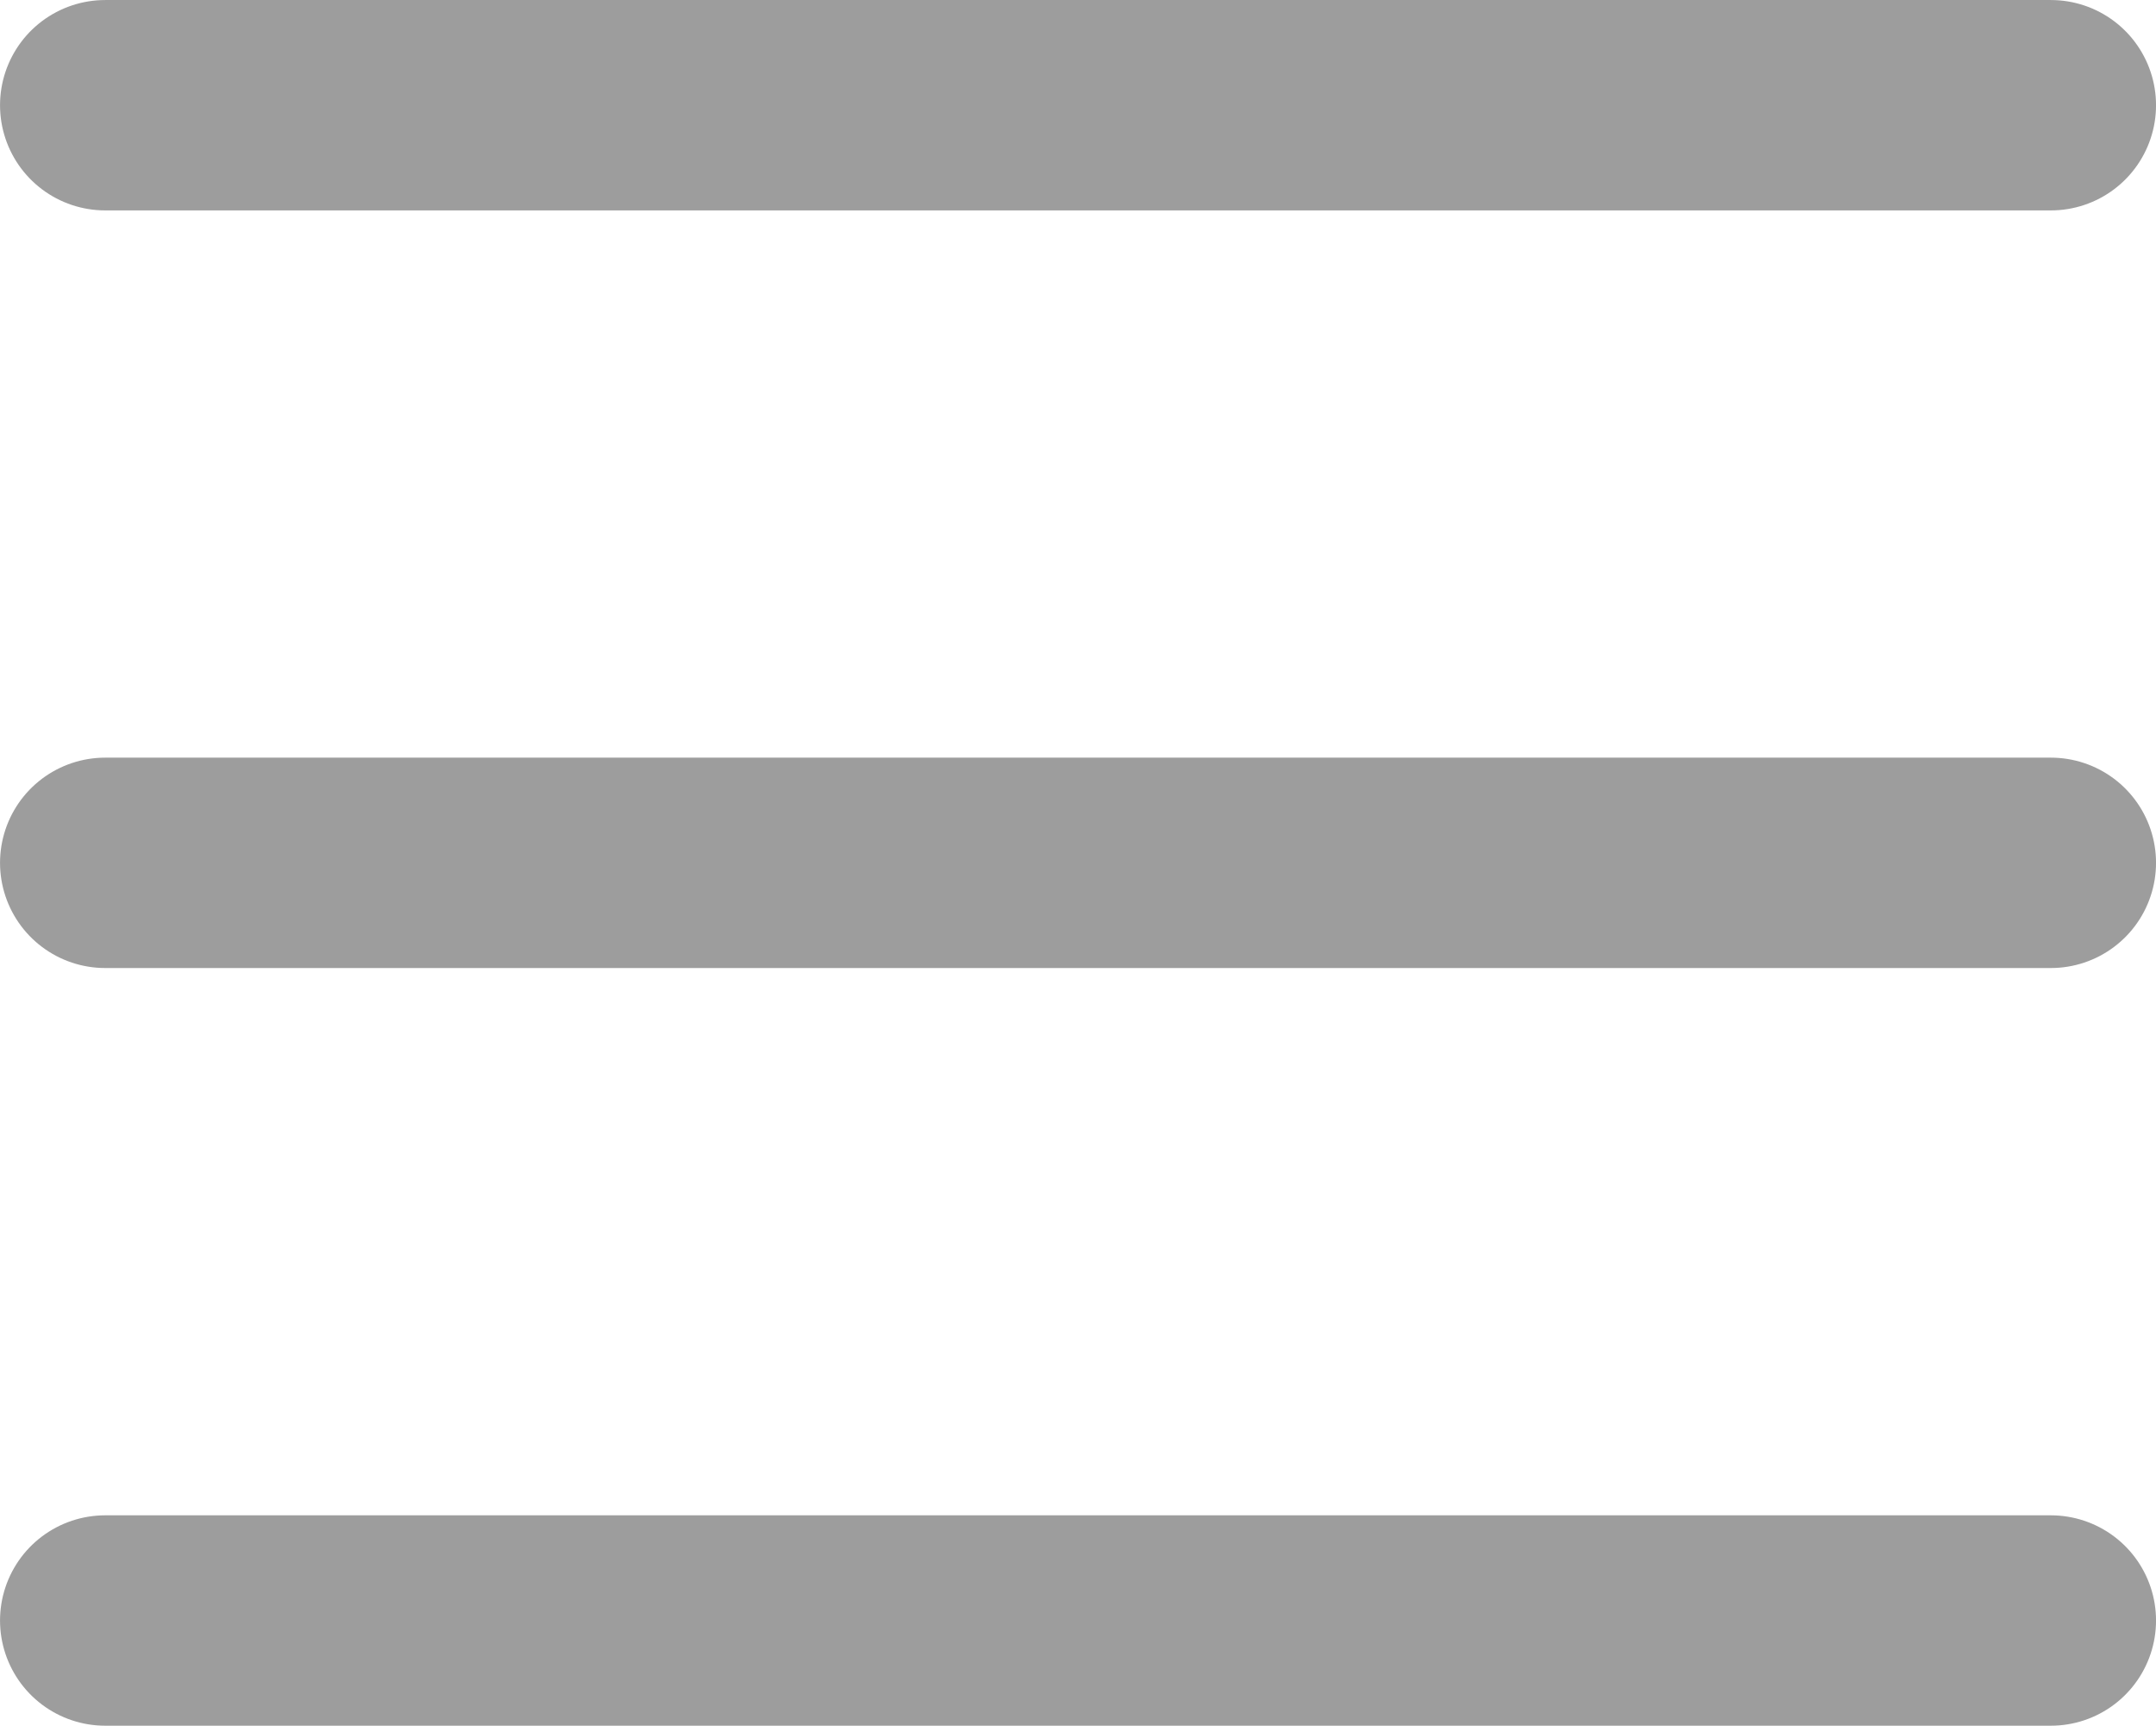 <?xml version="1.0" encoding="UTF-8" standalone="no"?>
<!DOCTYPE svg PUBLIC "-//W3C//DTD SVG 1.1//EN" "http://www.w3.org/Graphics/SVG/1.1/DTD/svg11.dtd">
<!-- Created with Vectornator (http://vectornator.io/) -->
<svg height="100%" stroke-miterlimit="10" style="fill-rule:nonzero;clip-rule:evenodd;stroke-linecap:round;stroke-linejoin:round;" version="1.1" viewBox="359.203 27.67 40.355 32.295" width="100%" xml:space="preserve" xmlns="http://www.w3.org/2000/svg" xmlns:vectornator="http://vectornator.io" xmlns:xlink="http://www.w3.org/1999/xlink">
<defs/>
<clipPath id="ArtboardFrame">
<rect height="32.295" width="40.355" x="359.203" y="27.67"/>
</clipPath>
<g clip-path="url(#ArtboardFrame)" id="Layer" vectornator:layerName="Layer">
<path d="M361.172 43.817L397.59 43.817M361.172 29.639L397.59 29.639M361.172 57.996L397.59 57.996" fill="none" opacity="1" stroke="#9d9d9d" stroke-linecap="butt" stroke-linejoin="miter" stroke-width="3.937" vectornator:layerName="path"/>
</g>
</svg>

